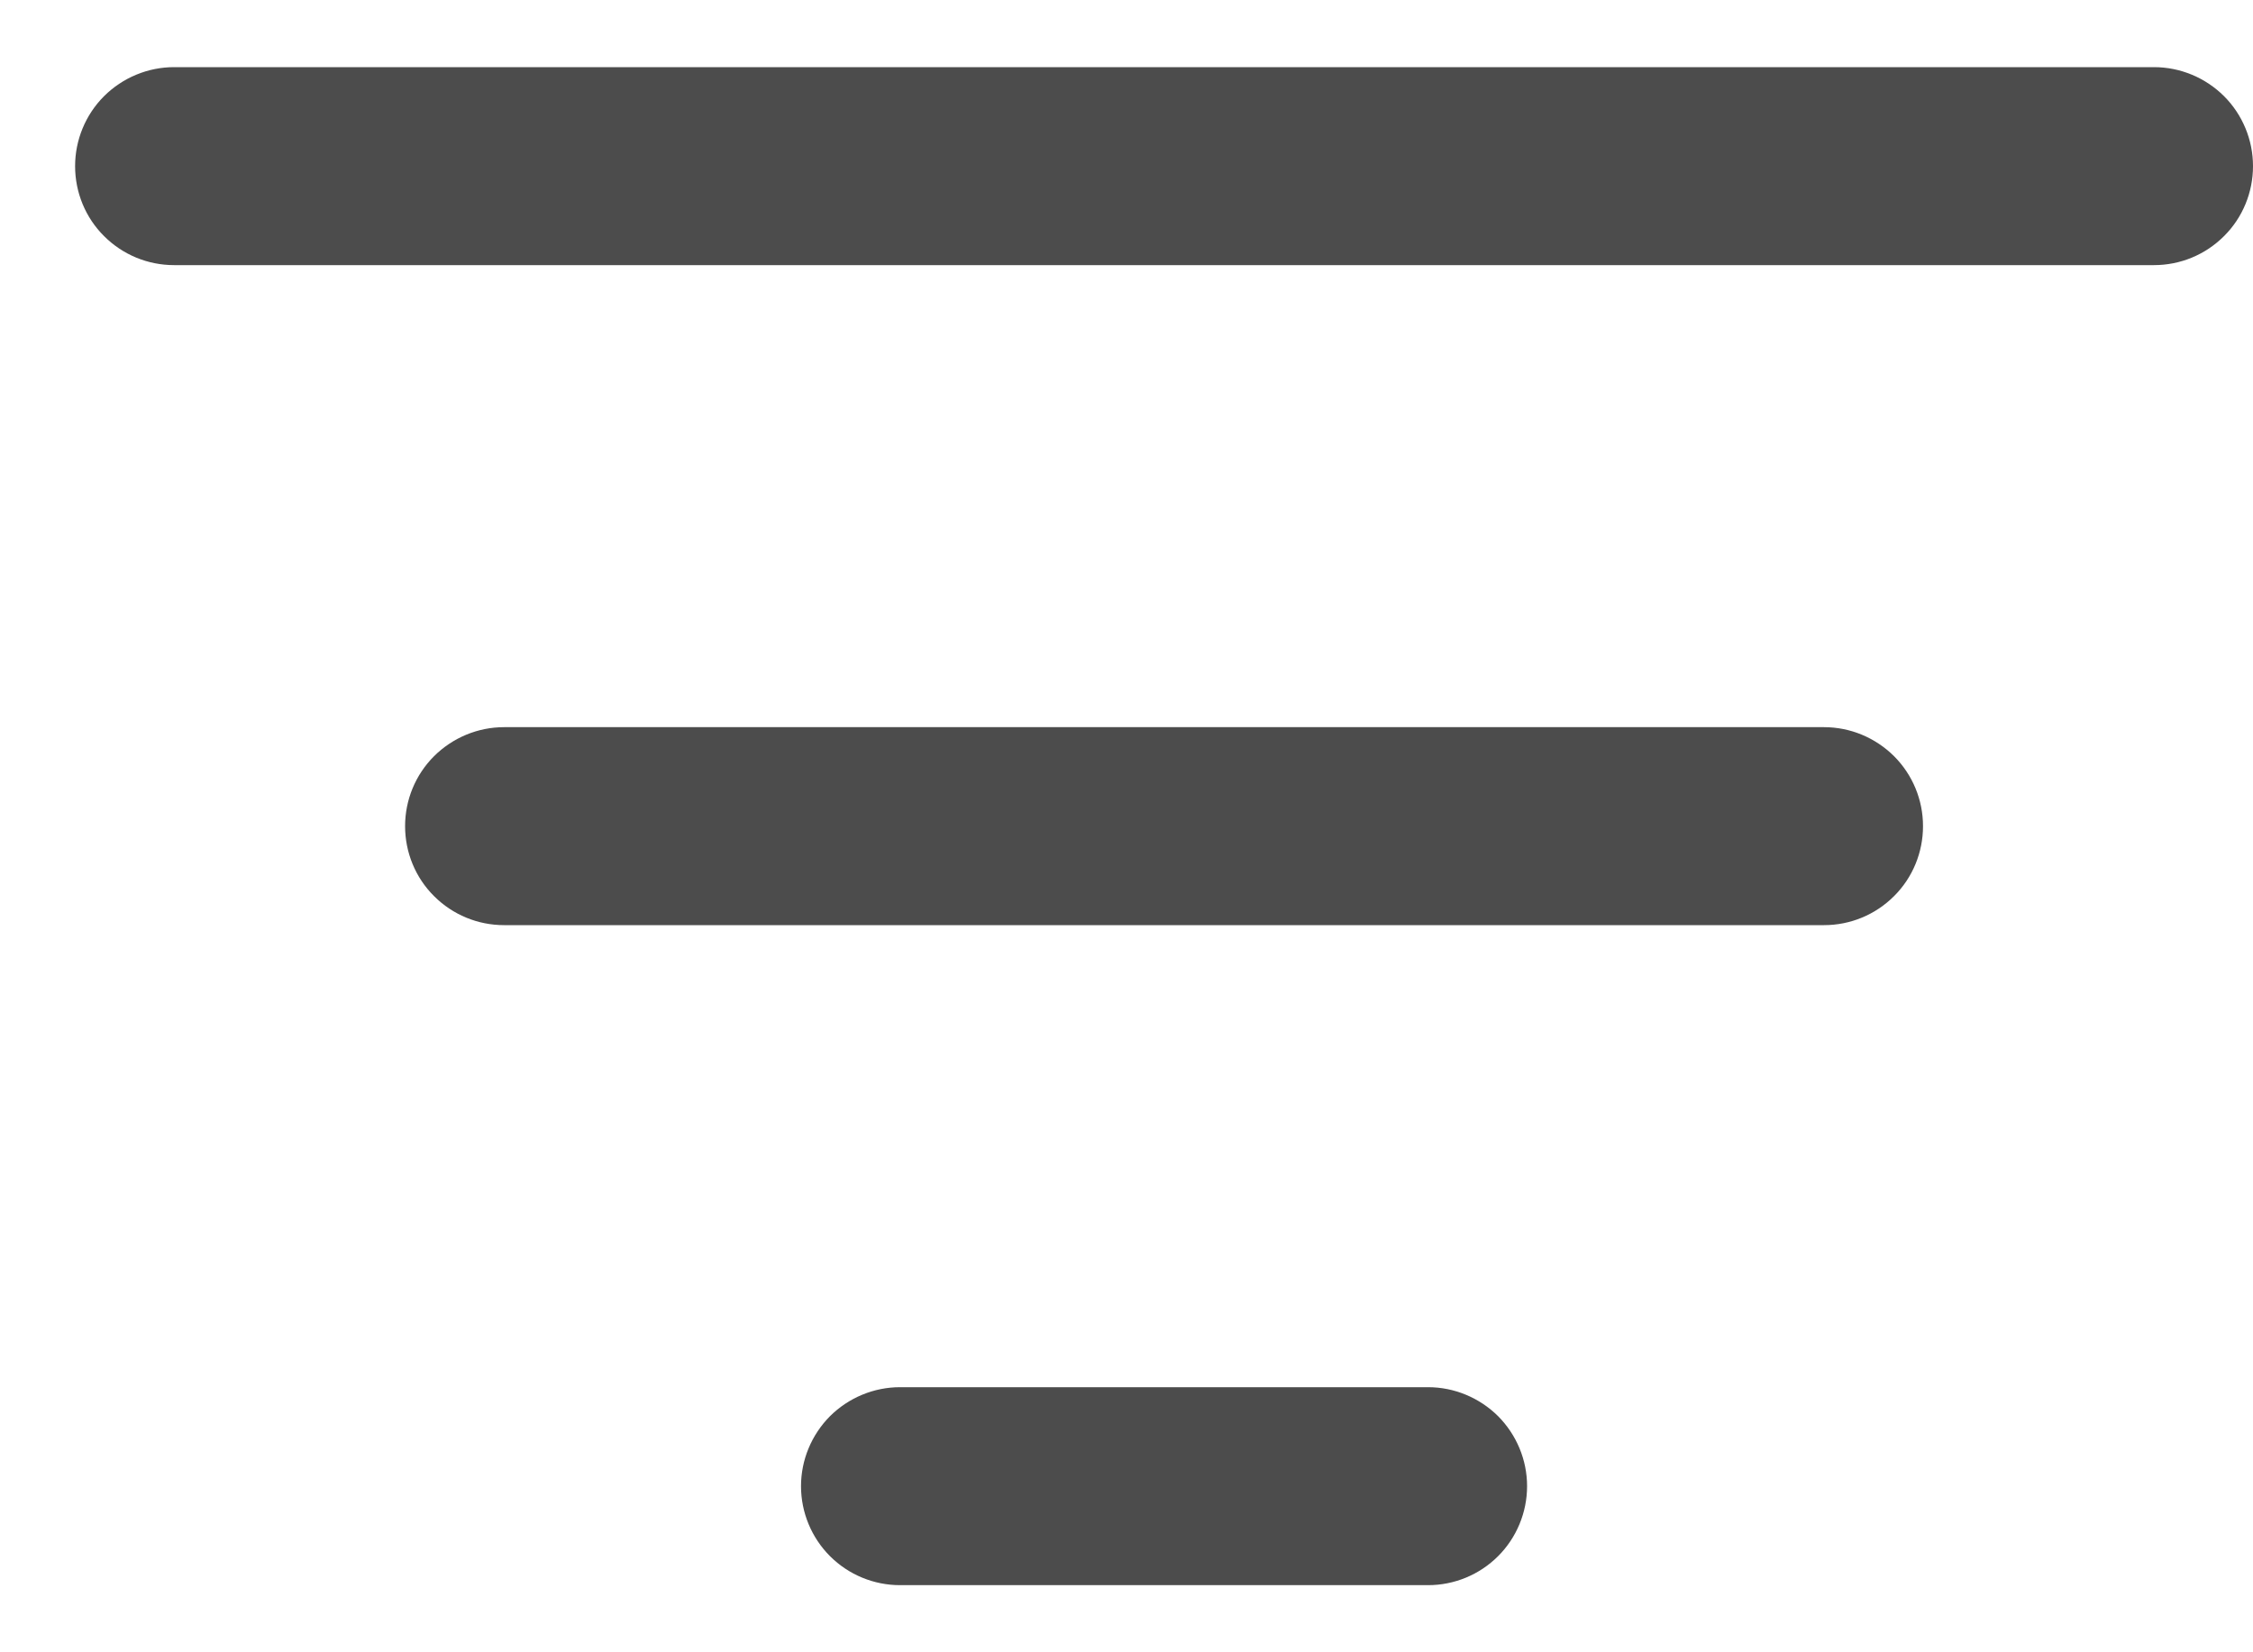 <svg width="15" height="11" viewBox="0 0 15 11" fill="none" xmlns="http://www.w3.org/2000/svg">
<path opacity="0.7" d="M0.5 1.106C0.5 0.932 0.569 0.764 0.693 0.64C0.817 0.517 0.984 0.447 1.159 0.447H14.341C14.516 0.447 14.683 0.517 14.807 0.64C14.931 0.764 15 0.932 15 1.106C15 1.281 14.931 1.449 14.807 1.572C14.683 1.696 14.516 1.765 14.341 1.765H1.159C0.984 1.765 0.817 1.696 0.693 1.572C0.569 1.449 0.5 1.281 0.5 1.106ZM2.697 5.5C2.697 5.325 2.766 5.158 2.89 5.034C3.014 4.911 3.181 4.841 3.356 4.841H12.144C12.319 4.841 12.486 4.911 12.61 5.034C12.734 5.158 12.803 5.325 12.803 5.5C12.803 5.675 12.734 5.843 12.61 5.966C12.486 6.09 12.319 6.159 12.144 6.159H3.356C3.181 6.159 3.014 6.09 2.89 5.966C2.766 5.843 2.697 5.675 2.697 5.5ZM5.333 9.894C5.333 9.719 5.403 9.552 5.526 9.428C5.65 9.305 5.818 9.235 5.992 9.235H9.508C9.682 9.235 9.85 9.305 9.974 9.428C10.097 9.552 10.167 9.719 10.167 9.894C10.167 10.069 10.097 10.237 9.974 10.36C9.85 10.484 9.682 10.553 9.508 10.553H5.992C5.818 10.553 5.65 10.484 5.526 10.36C5.403 10.237 5.333 10.069 5.333 9.894Z" fill="black"/>
</svg>
